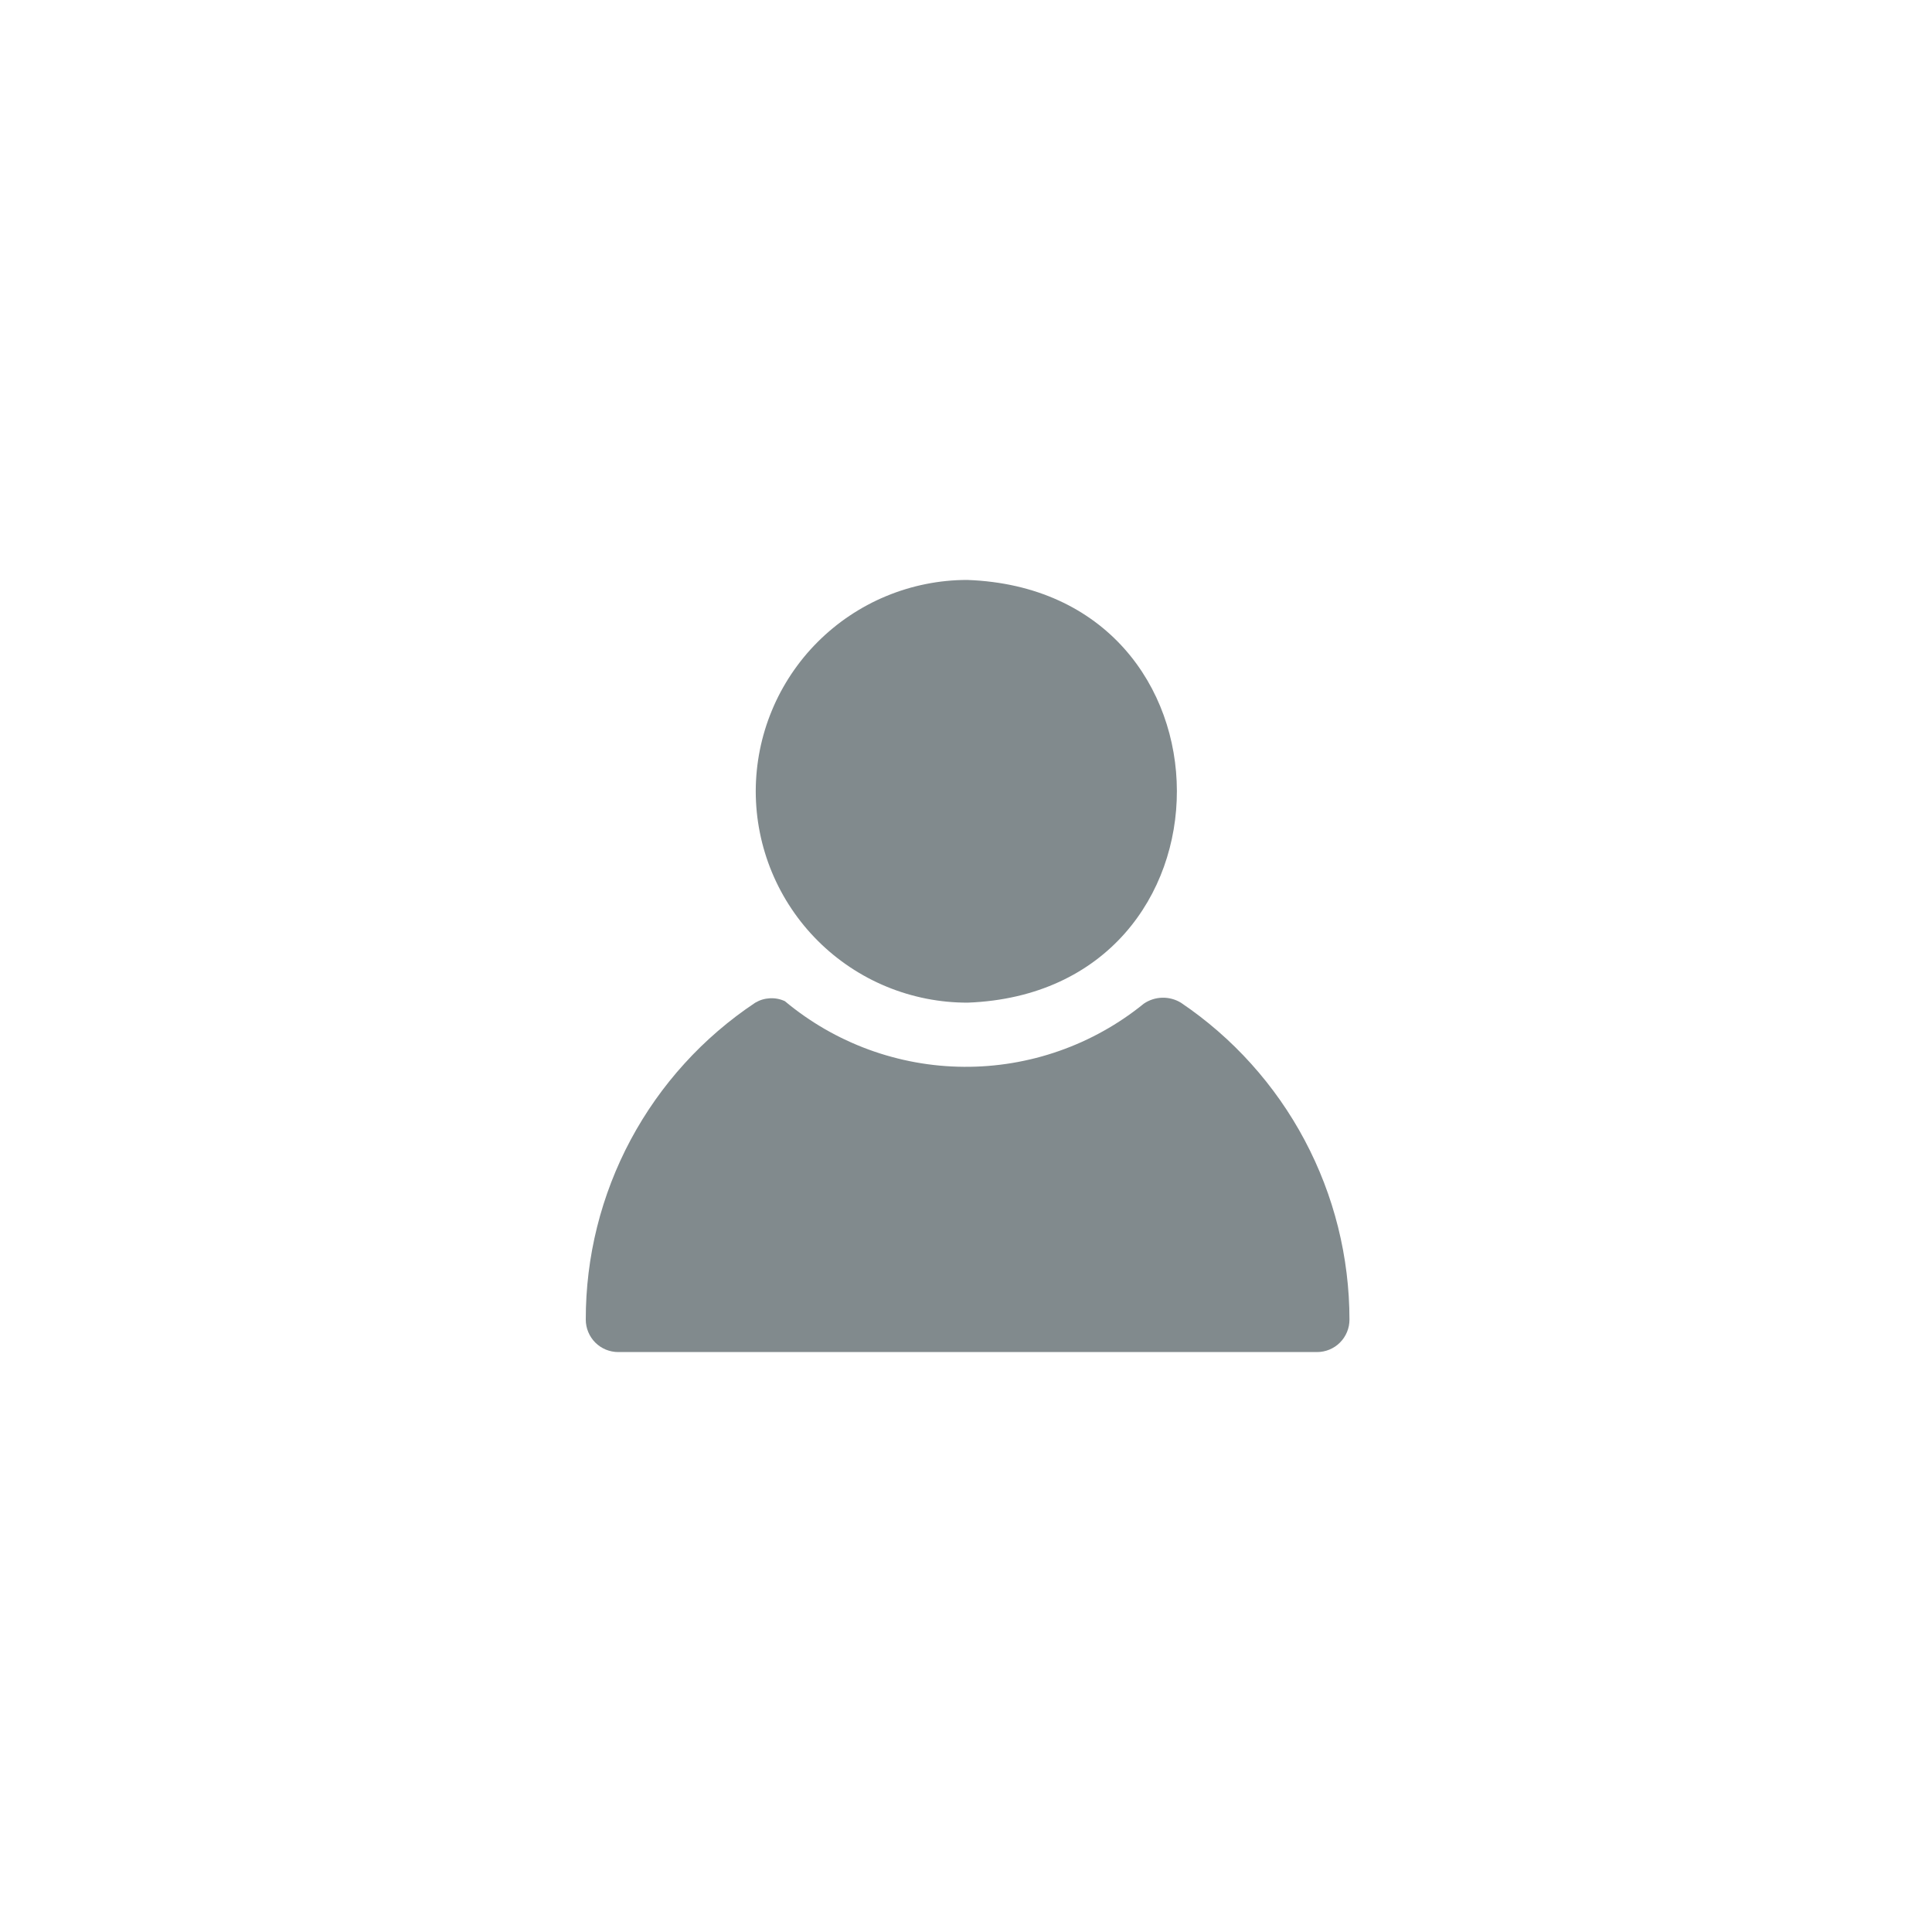 <svg xmlns="http://www.w3.org/2000/svg" xmlns:xlink="http://www.w3.org/1999/xlink" width="500" zoomAndPan="magnify" viewBox="0 0 375 375" height="500" preserveAspectRatio="xMidYMid meet" version="1.0"><defs><clipPath id="ad902364c5"><path d="M 113 112.5 L 262 112.5 L 262 262.5 L 113 262.5 Z M 113 112.5 " clip-rule="nonzero"/></clipPath></defs><g clip-path="url(#ad902364c5)"><path fill="#818a8d" d="M 146.688 153.594 C 146.691 152.25 146.758 150.91 146.891 149.574 C 147.023 148.238 147.223 146.91 147.484 145.594 C 147.746 144.277 148.074 142.973 148.465 141.688 C 148.855 140.402 149.309 139.141 149.824 137.902 C 150.336 136.66 150.91 135.445 151.543 134.262 C 152.18 133.078 152.867 131.93 153.613 130.812 C 154.363 129.695 155.16 128.617 156.012 127.578 C 156.863 126.539 157.766 125.547 158.715 124.598 C 159.664 123.648 160.66 122.746 161.699 121.895 C 162.734 121.039 163.812 120.242 164.93 119.496 C 166.047 118.75 167.195 118.059 168.379 117.426 C 169.566 116.789 170.777 116.215 172.02 115.703 C 173.258 115.188 174.523 114.734 175.809 114.344 C 177.094 113.953 178.395 113.625 179.711 113.363 C 181.027 113.098 182.355 112.898 183.691 112.766 C 185.027 112.633 186.367 112.566 187.711 112.566 C 241.93 114.484 242.039 192.531 187.848 194.613 C 186.504 194.617 185.16 194.555 183.82 194.426 C 182.48 194.297 181.152 194.102 179.828 193.844 C 178.508 193.582 177.203 193.258 175.914 192.871 C 174.625 192.484 173.359 192.035 172.113 191.52 C 170.871 191.008 169.652 190.438 168.465 189.805 C 167.277 189.172 166.121 188.48 165.004 187.738 C 163.883 186.992 162.801 186.191 161.758 185.34 C 160.715 184.488 159.719 183.586 158.766 182.637 C 157.812 181.688 156.906 180.691 156.051 179.652 C 155.195 178.613 154.395 177.535 153.645 176.418 C 152.895 175.301 152.203 174.148 151.566 172.961 C 150.93 171.773 150.352 170.559 149.836 169.316 C 149.32 168.074 148.863 166.809 148.473 165.52 C 148.078 164.234 147.75 162.93 147.488 161.609 C 147.223 160.289 147.023 158.961 146.891 157.621 C 146.758 156.281 146.691 154.938 146.688 153.594 Z M 229.23 194.633 C 228.684 194.297 228.102 194.047 227.484 193.883 C 226.863 193.715 226.234 193.641 225.594 193.656 C 224.953 193.672 224.328 193.777 223.719 193.973 C 223.109 194.172 222.539 194.449 222.008 194.812 C 220.789 195.805 219.527 196.742 218.223 197.625 C 216.922 198.508 215.582 199.336 214.207 200.102 C 212.836 200.871 211.43 201.578 209.996 202.227 C 208.559 202.871 207.102 203.457 205.613 203.977 C 204.129 204.5 202.625 204.957 201.102 205.348 C 199.574 205.738 198.035 206.062 196.484 206.324 C 194.934 206.582 193.371 206.773 191.801 206.898 C 190.234 207.023 188.66 207.078 187.086 207.066 C 185.512 207.055 183.941 206.977 182.375 206.832 C 180.809 206.684 179.25 206.473 177.703 206.191 C 176.152 205.91 174.617 205.562 173.102 205.148 C 171.582 204.738 170.082 204.262 168.605 203.719 C 167.129 203.176 165.676 202.57 164.25 201.902 C 162.824 201.238 161.43 200.508 160.066 199.723 C 158.703 198.934 157.379 198.09 156.086 197.188 C 154.797 196.289 153.547 195.332 152.34 194.324 C 151.414 193.898 150.445 193.711 149.43 193.766 C 148.414 193.82 147.469 194.105 146.59 194.625 C 144.066 196.305 141.656 198.129 139.359 200.105 C 137.059 202.082 134.891 204.191 132.855 206.438 C 130.816 208.68 128.922 211.039 127.176 213.516 C 125.43 215.996 123.84 218.57 122.41 221.242 C 120.98 223.914 119.723 226.664 118.633 229.492 C 117.543 232.324 116.629 235.207 115.895 238.148 C 115.16 241.09 114.609 244.062 114.242 247.074 C 113.875 250.082 113.695 253.102 113.699 256.133 C 113.699 256.547 113.738 256.957 113.82 257.363 C 113.898 257.77 114.02 258.164 114.18 258.543 C 114.336 258.926 114.531 259.289 114.762 259.633 C 114.988 259.98 115.25 260.297 115.543 260.59 C 115.836 260.883 116.156 261.145 116.5 261.375 C 116.844 261.602 117.207 261.797 117.59 261.957 C 117.973 262.113 118.367 262.234 118.773 262.312 C 119.176 262.395 119.586 262.434 120 262.434 L 255.629 262.434 C 256.043 262.434 256.453 262.395 256.859 262.312 C 257.266 262.234 257.66 262.113 258.043 261.957 C 258.422 261.797 258.785 261.602 259.133 261.375 C 259.477 261.145 259.793 260.883 260.086 260.59 C 260.379 260.297 260.641 259.98 260.871 259.633 C 261.102 259.289 261.293 258.926 261.453 258.543 C 261.609 258.164 261.73 257.77 261.812 257.363 C 261.891 256.957 261.93 256.547 261.93 256.133 C 261.93 253.109 261.742 250.094 261.371 247.094 C 261.004 244.09 260.449 241.125 259.719 238.188 C 258.984 235.254 258.078 232.375 256.992 229.555 C 255.906 226.73 254.656 223.984 253.234 221.312 C 251.816 218.641 250.238 216.066 248.504 213.59 C 246.77 211.113 244.891 208.75 242.867 206.5 C 240.848 204.254 238.695 202.137 236.414 200.152 C 234.129 198.164 231.738 196.328 229.23 194.633 Z M 229.23 194.633 " fill-opacity="1" fill-rule="nonzero"/></g></svg>